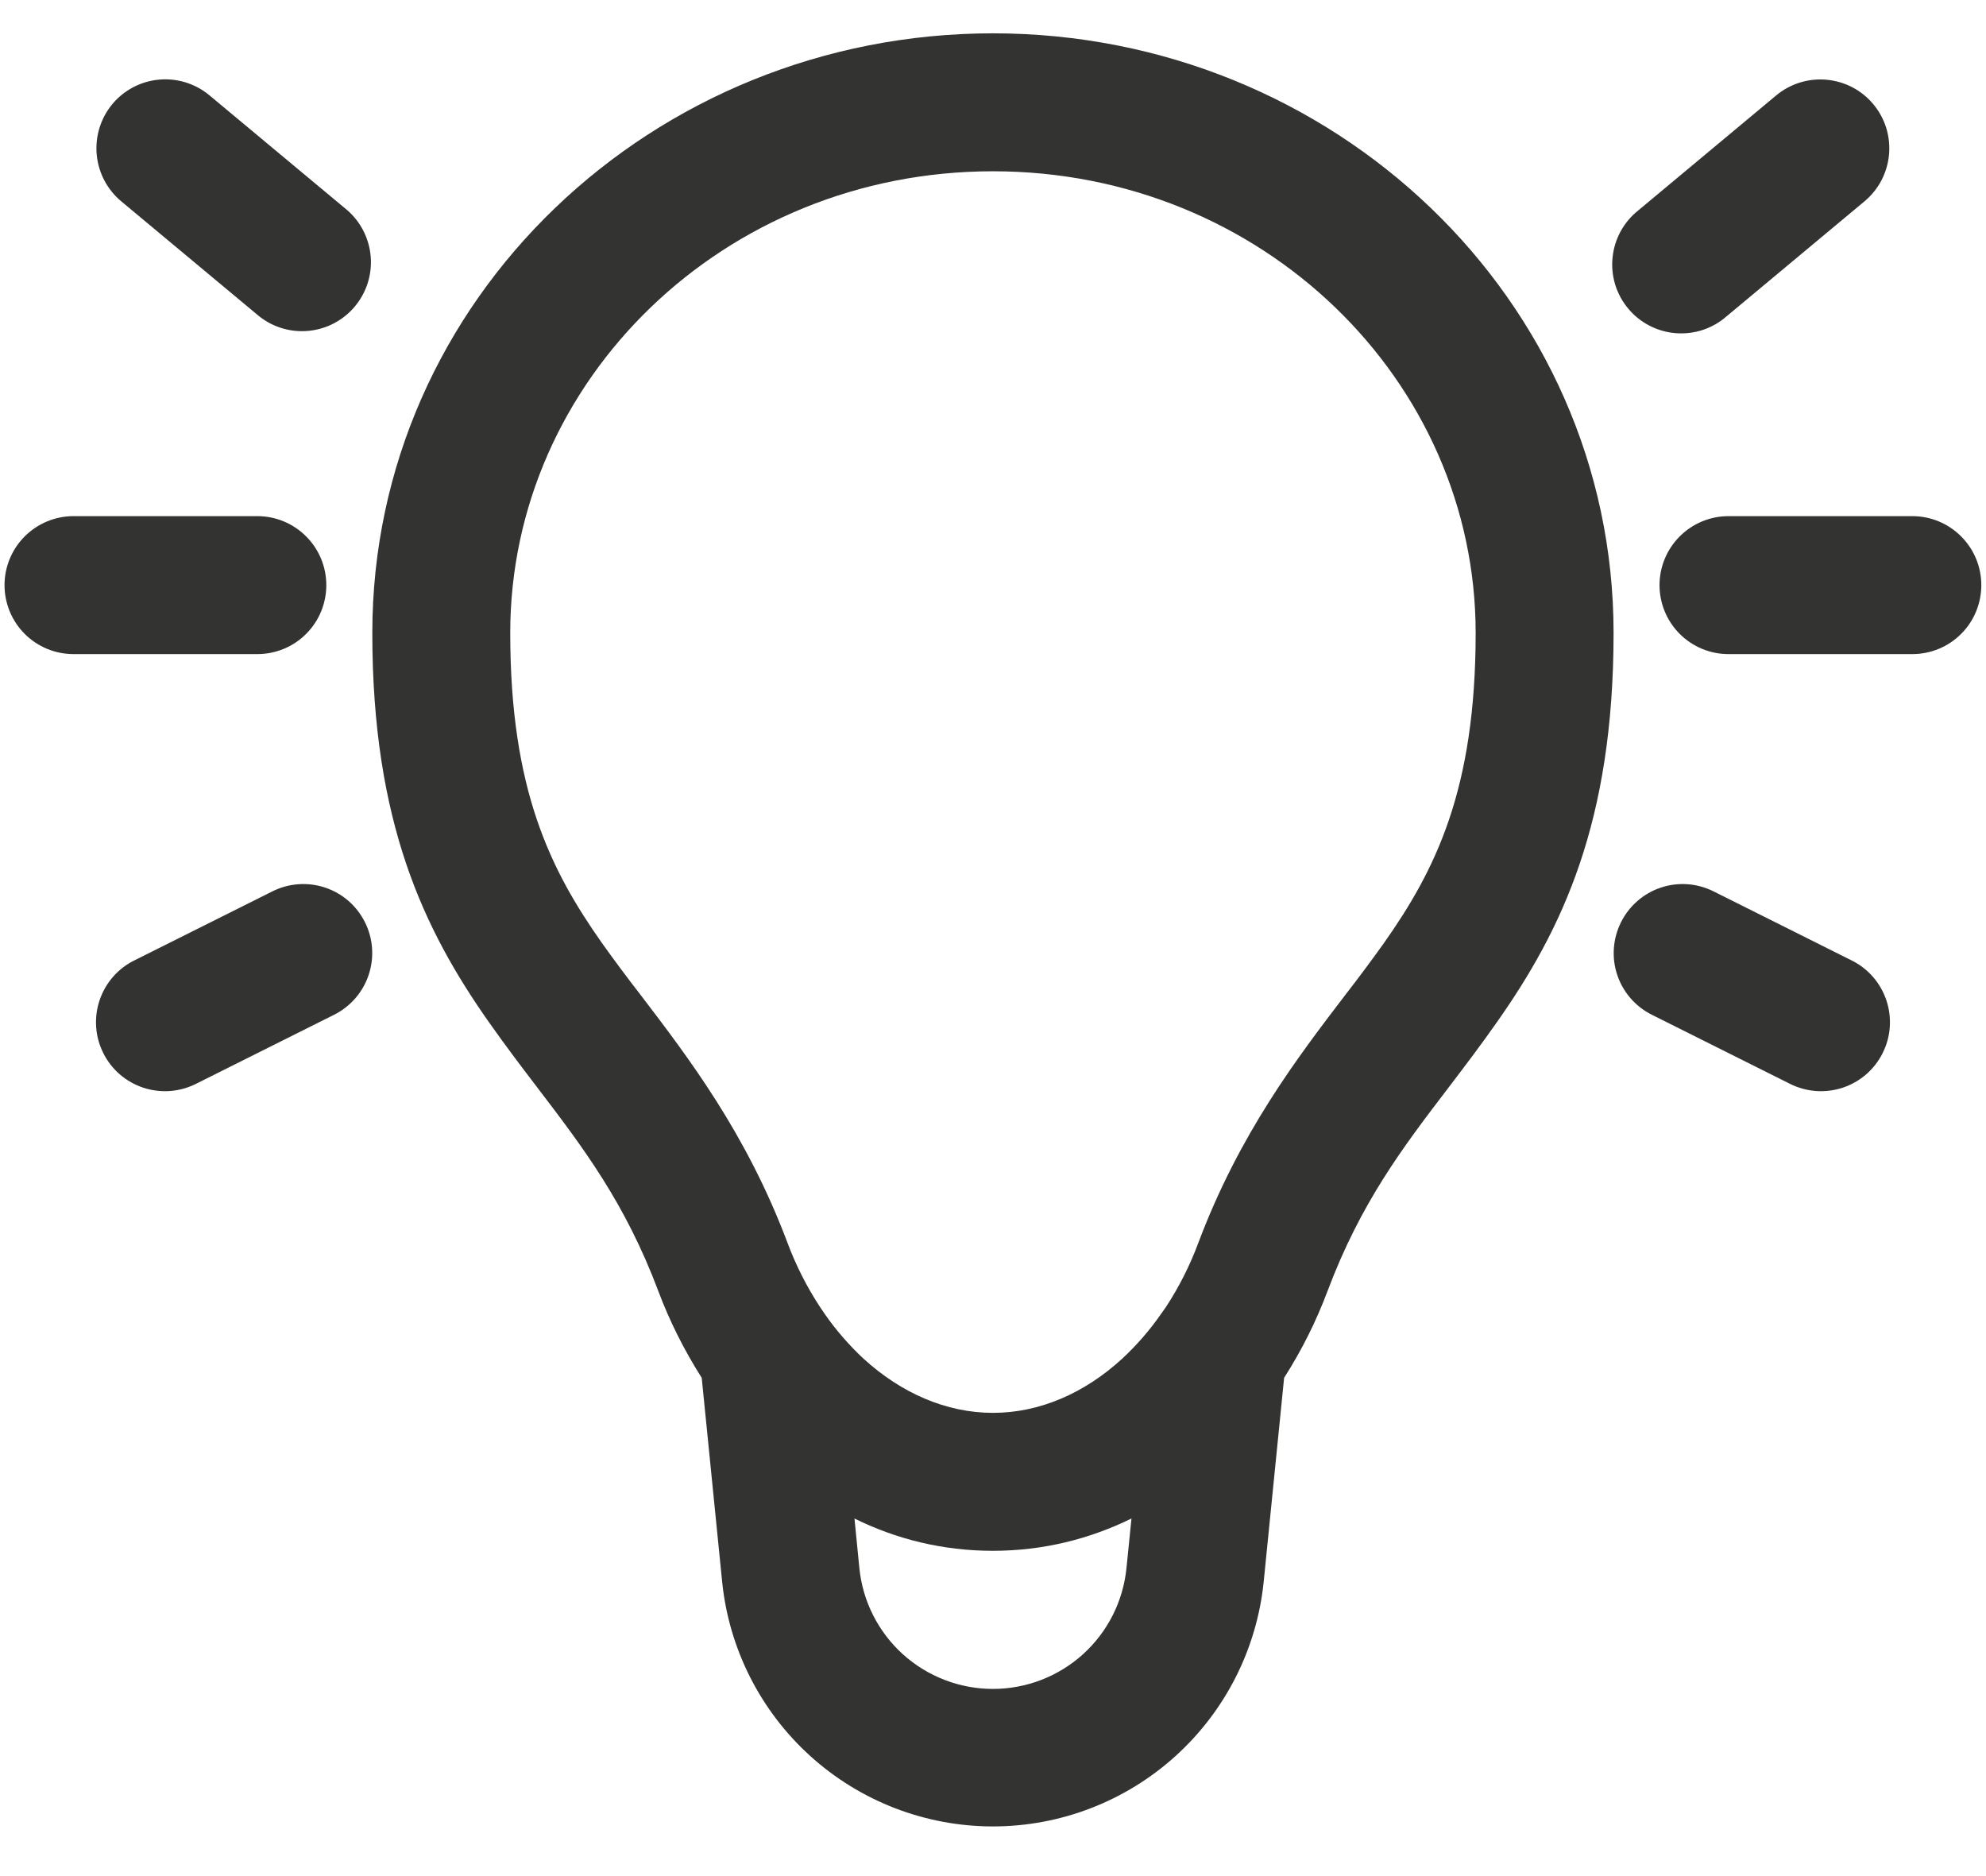 <svg width="36" height="34" viewBox="0 0 36 34" fill="none" xmlns="http://www.w3.org/2000/svg">
<path d="M17.999 3.104C22.879 3.104 26.749 6.896 26.749 11.471C26.749 14.321 26.015 15.773 25.085 17.093C24.874 17.388 24.643 17.7 24.39 18.026C23.517 19.168 22.467 20.543 21.722 22.524C21.57 22.933 21.373 23.323 21.134 23.688L21.04 23.821C20.836 24.113 20.602 24.382 20.34 24.625C19.664 25.244 18.85 25.605 17.999 25.605C17.149 25.605 16.334 25.244 15.655 24.625C15.394 24.382 15.159 24.112 14.955 23.82L14.864 23.686C14.625 23.322 14.428 22.933 14.275 22.524C13.53 20.541 12.48 19.168 11.607 18.024C11.369 17.718 11.138 17.407 10.912 17.091C9.984 15.774 9.249 14.321 9.249 11.47C9.249 6.896 13.12 3.104 17.999 3.104ZM23.277 24.97C23.597 24.47 23.86 23.941 24.062 23.403C24.665 21.798 25.425 20.799 26.259 19.708C26.542 19.336 26.834 18.953 27.13 18.531C28.314 16.851 29.249 14.906 29.249 11.47C29.249 5.423 24.165 0.604 17.999 0.604C11.832 0.604 6.749 5.423 6.749 11.471C6.749 14.905 7.684 16.851 8.867 18.531C9.164 18.953 9.455 19.336 9.739 19.708C10.572 20.799 11.332 21.798 11.935 23.403C12.137 23.941 12.402 24.47 12.72 24.97L13.09 28.663C13.213 29.879 13.783 31.006 14.69 31.826C15.597 32.646 16.776 33.1 17.999 33.1C19.221 33.1 20.4 32.646 21.307 31.826C22.214 31.006 22.784 29.879 22.907 28.663L23.277 24.97ZM20.51 27.52L20.42 28.413C20.361 29.014 20.081 29.572 19.633 29.978C19.185 30.383 18.603 30.608 17.999 30.608C17.395 30.608 16.812 30.383 16.364 29.978C15.917 29.572 15.636 29.014 15.577 28.413L15.489 27.52C16.239 27.89 17.08 28.105 17.999 28.105C18.915 28.105 19.759 27.888 20.509 27.52M2.037 1.886C2.249 1.632 2.554 1.472 2.884 1.443C3.214 1.413 3.543 1.516 3.797 1.728L6.297 3.811C6.543 4.026 6.694 4.328 6.72 4.654C6.746 4.979 6.643 5.301 6.434 5.552C6.225 5.803 5.927 5.962 5.602 5.995C5.277 6.029 4.953 5.934 4.697 5.731L2.197 3.648C1.943 3.436 1.783 3.131 1.753 2.801C1.723 2.471 1.825 2.141 2.037 1.886ZM33.957 1.888C34.062 2.014 34.142 2.16 34.191 2.316C34.239 2.473 34.257 2.638 34.242 2.802C34.227 2.965 34.18 3.125 34.104 3.27C34.028 3.415 33.923 3.544 33.797 3.649L31.297 5.733C31.172 5.843 31.026 5.926 30.867 5.979C30.709 6.031 30.542 6.051 30.376 6.038C30.21 6.025 30.048 5.979 29.9 5.902C29.752 5.826 29.62 5.72 29.514 5.592C29.407 5.464 29.327 5.316 29.278 5.157C29.23 4.997 29.213 4.83 29.231 4.664C29.248 4.498 29.298 4.337 29.378 4.191C29.458 4.045 29.567 3.916 29.697 3.813L32.197 1.729C32.452 1.517 32.78 1.415 33.11 1.445C33.44 1.475 33.745 1.633 33.957 1.888ZM0.082 10.604C0.082 10.273 0.214 9.955 0.448 9.721C0.683 9.486 1.001 9.354 1.332 9.354H4.665C4.997 9.354 5.315 9.486 5.549 9.721C5.784 9.955 5.915 10.273 5.915 10.604C5.915 10.936 5.784 11.254 5.549 11.488C5.315 11.723 4.997 11.854 4.665 11.854H1.332C1.001 11.854 0.683 11.723 0.448 11.488C0.214 11.254 0.082 10.936 0.082 10.604ZM30.082 10.604C30.082 10.273 30.214 9.955 30.448 9.721C30.683 9.486 31 9.354 31.332 9.354H34.665C34.997 9.354 35.315 9.486 35.549 9.721C35.784 9.955 35.915 10.273 35.915 10.604C35.915 10.936 35.784 11.254 35.549 11.488C35.315 11.723 34.997 11.854 34.665 11.854H31.332C31 11.854 30.683 11.723 30.448 11.488C30.214 11.254 30.082 10.936 30.082 10.604ZM6.615 16.713C6.764 17.009 6.788 17.352 6.683 17.667C6.579 17.981 6.353 18.241 6.057 18.39L3.557 19.64C3.41 19.714 3.25 19.759 3.085 19.772C2.921 19.784 2.755 19.764 2.599 19.713C2.442 19.661 2.297 19.579 2.172 19.471C2.047 19.363 1.945 19.231 1.872 19.084C1.798 18.936 1.754 18.776 1.743 18.611C1.732 18.446 1.753 18.281 1.806 18.125C1.859 17.969 1.942 17.824 2.051 17.7C2.16 17.576 2.292 17.475 2.44 17.403L4.94 16.153C5.237 16.005 5.58 15.981 5.895 16.086C6.209 16.191 6.467 16.416 6.615 16.713ZM29.384 16.713C29.532 16.417 29.791 16.191 30.105 16.086C30.419 15.981 30.762 16.005 31.059 16.153L33.559 17.403C33.707 17.475 33.839 17.576 33.948 17.7C34.057 17.824 34.14 17.969 34.193 18.125C34.246 18.281 34.267 18.446 34.256 18.611C34.245 18.776 34.201 18.936 34.127 19.084C34.054 19.231 33.952 19.363 33.827 19.471C33.702 19.579 33.557 19.661 33.4 19.713C33.244 19.764 33.078 19.784 32.914 19.772C32.749 19.759 32.589 19.714 32.442 19.64L29.942 18.39C29.645 18.241 29.42 17.982 29.315 17.667C29.21 17.353 29.236 17.009 29.384 16.713Z" fill="#333332"/>
</svg>
